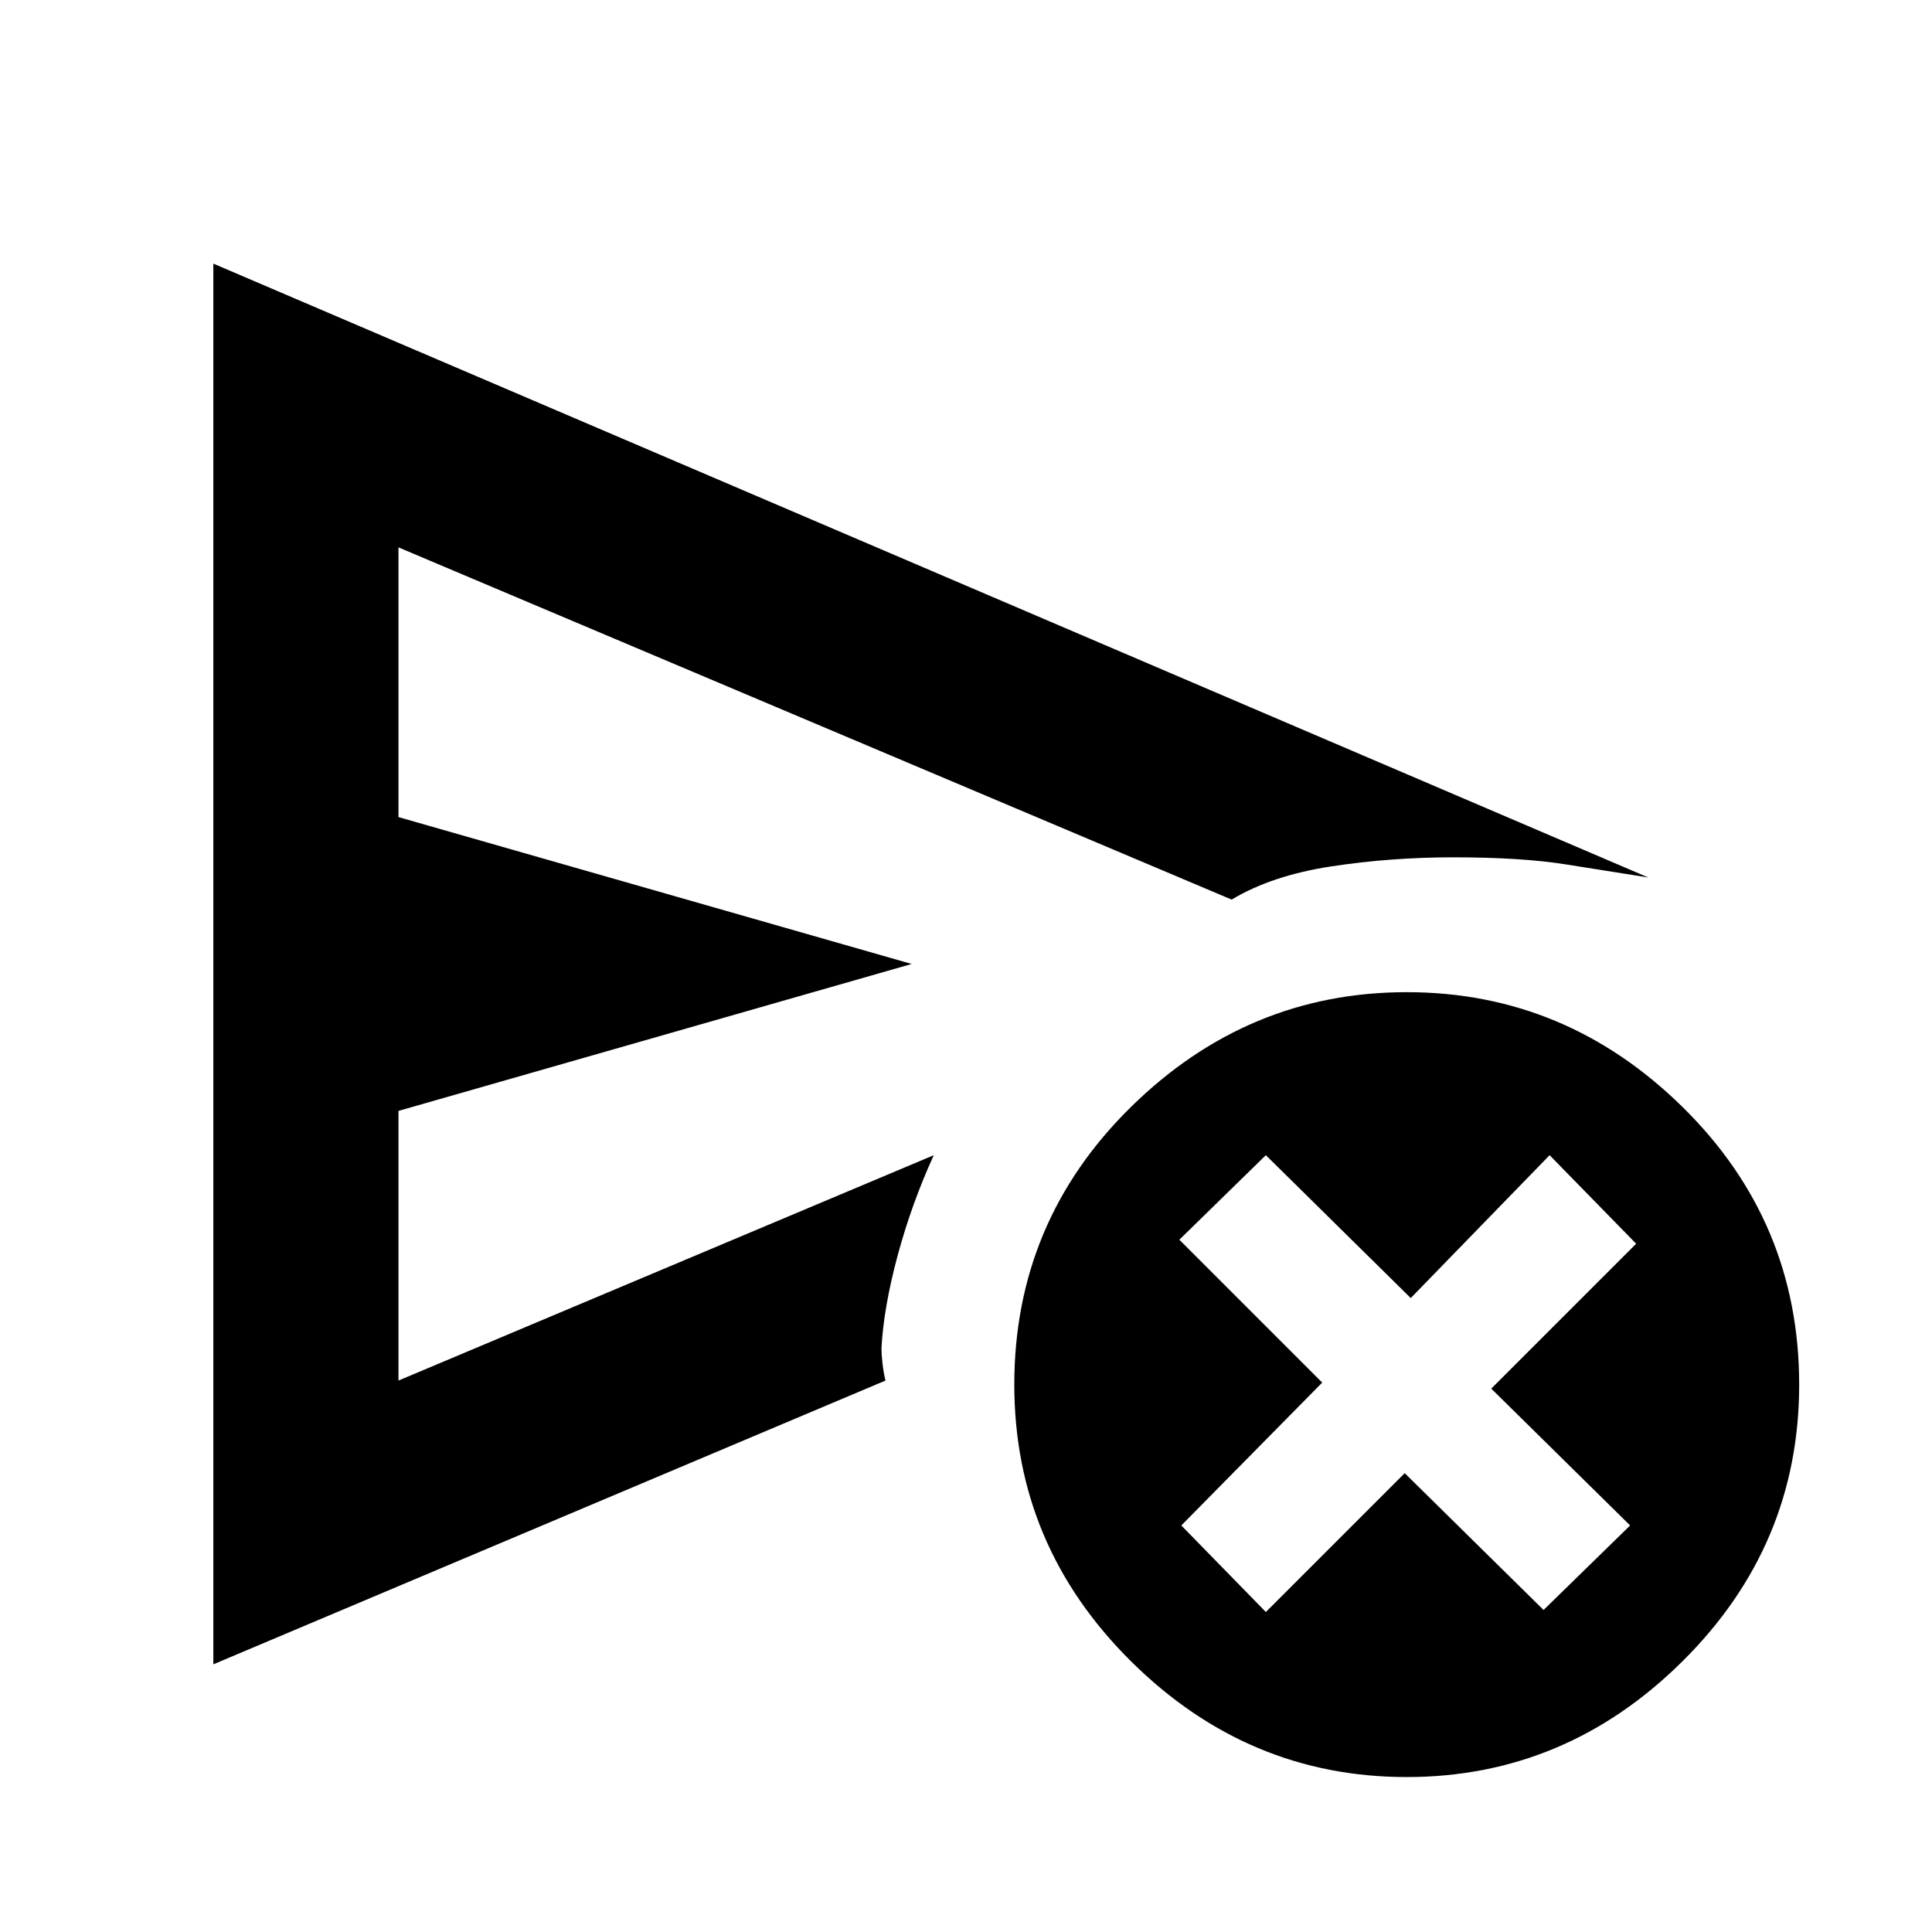 <svg xmlns="http://www.w3.org/2000/svg" height="40" width="40"><path d="M4.417 34.458V5.458L34.125 18.167Q33.333 18.042 32.417 17.896Q31.5 17.75 30.083 17.75Q28.792 17.75 27.562 17.938Q26.333 18.125 25.5 18.625L8.25 11.333V16.917L18.875 19.958L8.25 23V28.583L19.333 23.917Q18.875 24.917 18.583 26Q18.292 27.083 18.25 27.917Q18.25 28.042 18.271 28.229Q18.292 28.417 18.333 28.583ZM29.125 36.792Q25.833 36.792 23.417 34.396Q21 32 21 28.667Q21 25.292 23.417 22.917Q25.833 20.542 29.125 20.542Q32.417 20.542 34.833 22.917Q37.25 25.292 37.25 28.667Q37.25 32 34.833 34.396Q32.417 36.792 29.125 36.792ZM8.25 23.917Q8.25 22.417 8.25 20.854Q8.25 19.292 8.25 18.625V11.333V16.917V23V28.583ZM26.208 33.375 29.083 30.5 31.958 33.333 33.75 31.583 30.875 28.75 33.875 25.75 32.083 23.917 29.208 26.875 26.208 23.917 24.417 25.667 27.375 28.625 24.458 31.583Z"/></svg>